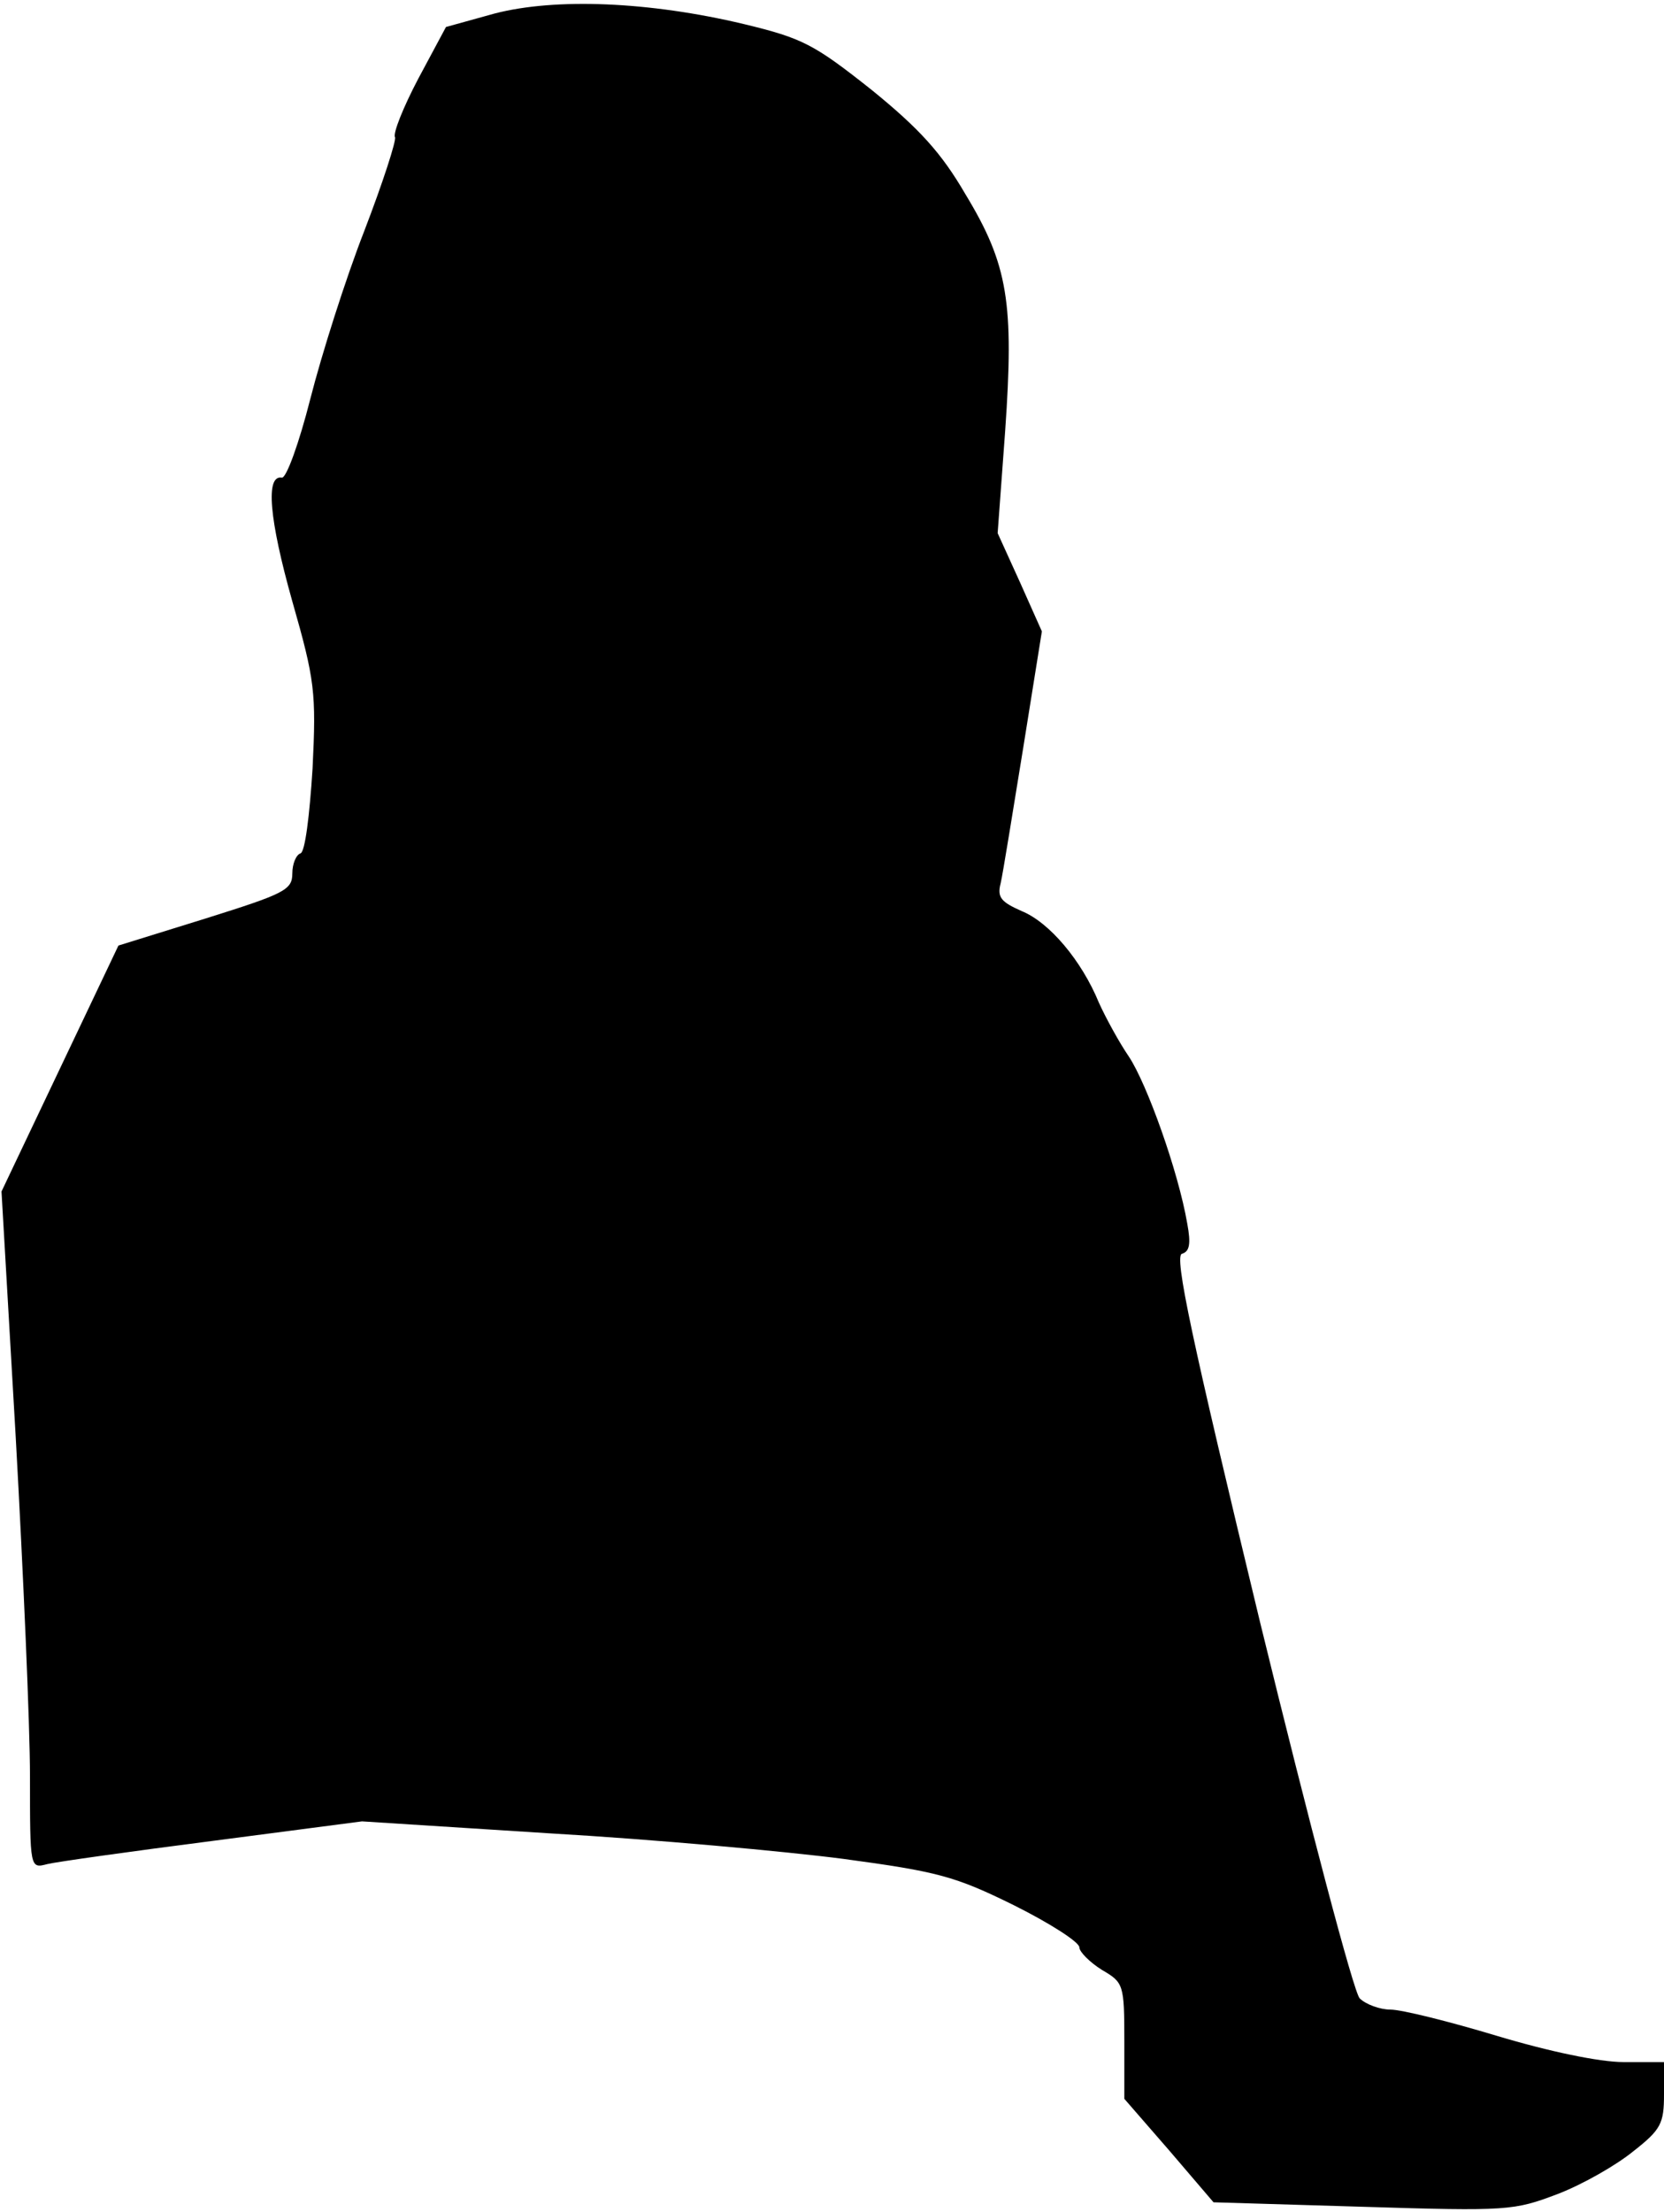 <?xml version="1.0" standalone="no"?>
<!DOCTYPE svg PUBLIC "-//W3C//DTD SVG 20010904//EN"
 "http://www.w3.org/TR/2001/REC-SVG-20010904/DTD/svg10.dtd">
<svg version="1.0" xmlns="http://www.w3.org/2000/svg"
 width="222pt" height="295pt" viewBox="0 0 222 295"
 preserveAspectRatio="xMidYMid meet">
<g transform="translate(0,295) scale(0.1,-0.1)"
fill="#000000" stroke="none">
<path fill="#000000" stroke="none" d="M660 2932 l-65 -18 -37 -69 c-20 -38
-34 -73 -31 -78 2 -4 -16 -60 -41 -125 -25 -64 -57 -165 -72 -224 -15 -59 -32
-106 -38 -105 -22 4 -17 -55 14 -165 30 -105 32 -121 27 -223 -4 -63 -10 -111
-16 -113 -6 -2 -11 -14 -11 -27 0 -22 -11 -27 -116 -60 l-116 -36 -78 -164
-78 -164 19 -328 c10 -180 19 -384 19 -452 0 -123 0 -123 23 -117 12 3 112 17
221 31 l199 26 251 -16 c138 -8 314 -24 391 -34 126 -17 149 -23 228 -62 48
-24 87 -49 87 -56 0 -6 14 -20 30 -30 29 -17 30 -19 30 -95 l0 -77 60 -69 59
-69 200 -6 c193 -6 201 -5 259 17 34 13 79 39 101 57 37 29 41 37 41 76 l0 43
-54 0 c-32 0 -99 14 -169 35 -63 19 -127 35 -142 35 -14 0 -33 7 -41 15 -8 8
-67 232 -133 502 -91 377 -115 489 -104 491 10 3 12 13 7 40 -12 70 -54 187
-78 223 -13 19 -31 52 -40 72 -23 56 -66 107 -103 122 -27 12 -33 18 -28 37 3
13 16 94 30 180 l25 156 -29 65 -30 66 10 136 c12 171 4 222 -53 316 -32 55
-61 87 -125 139 -77 61 -92 69 -171 88 -126 30 -251 35 -332 14z"/>
</g>
</svg>
